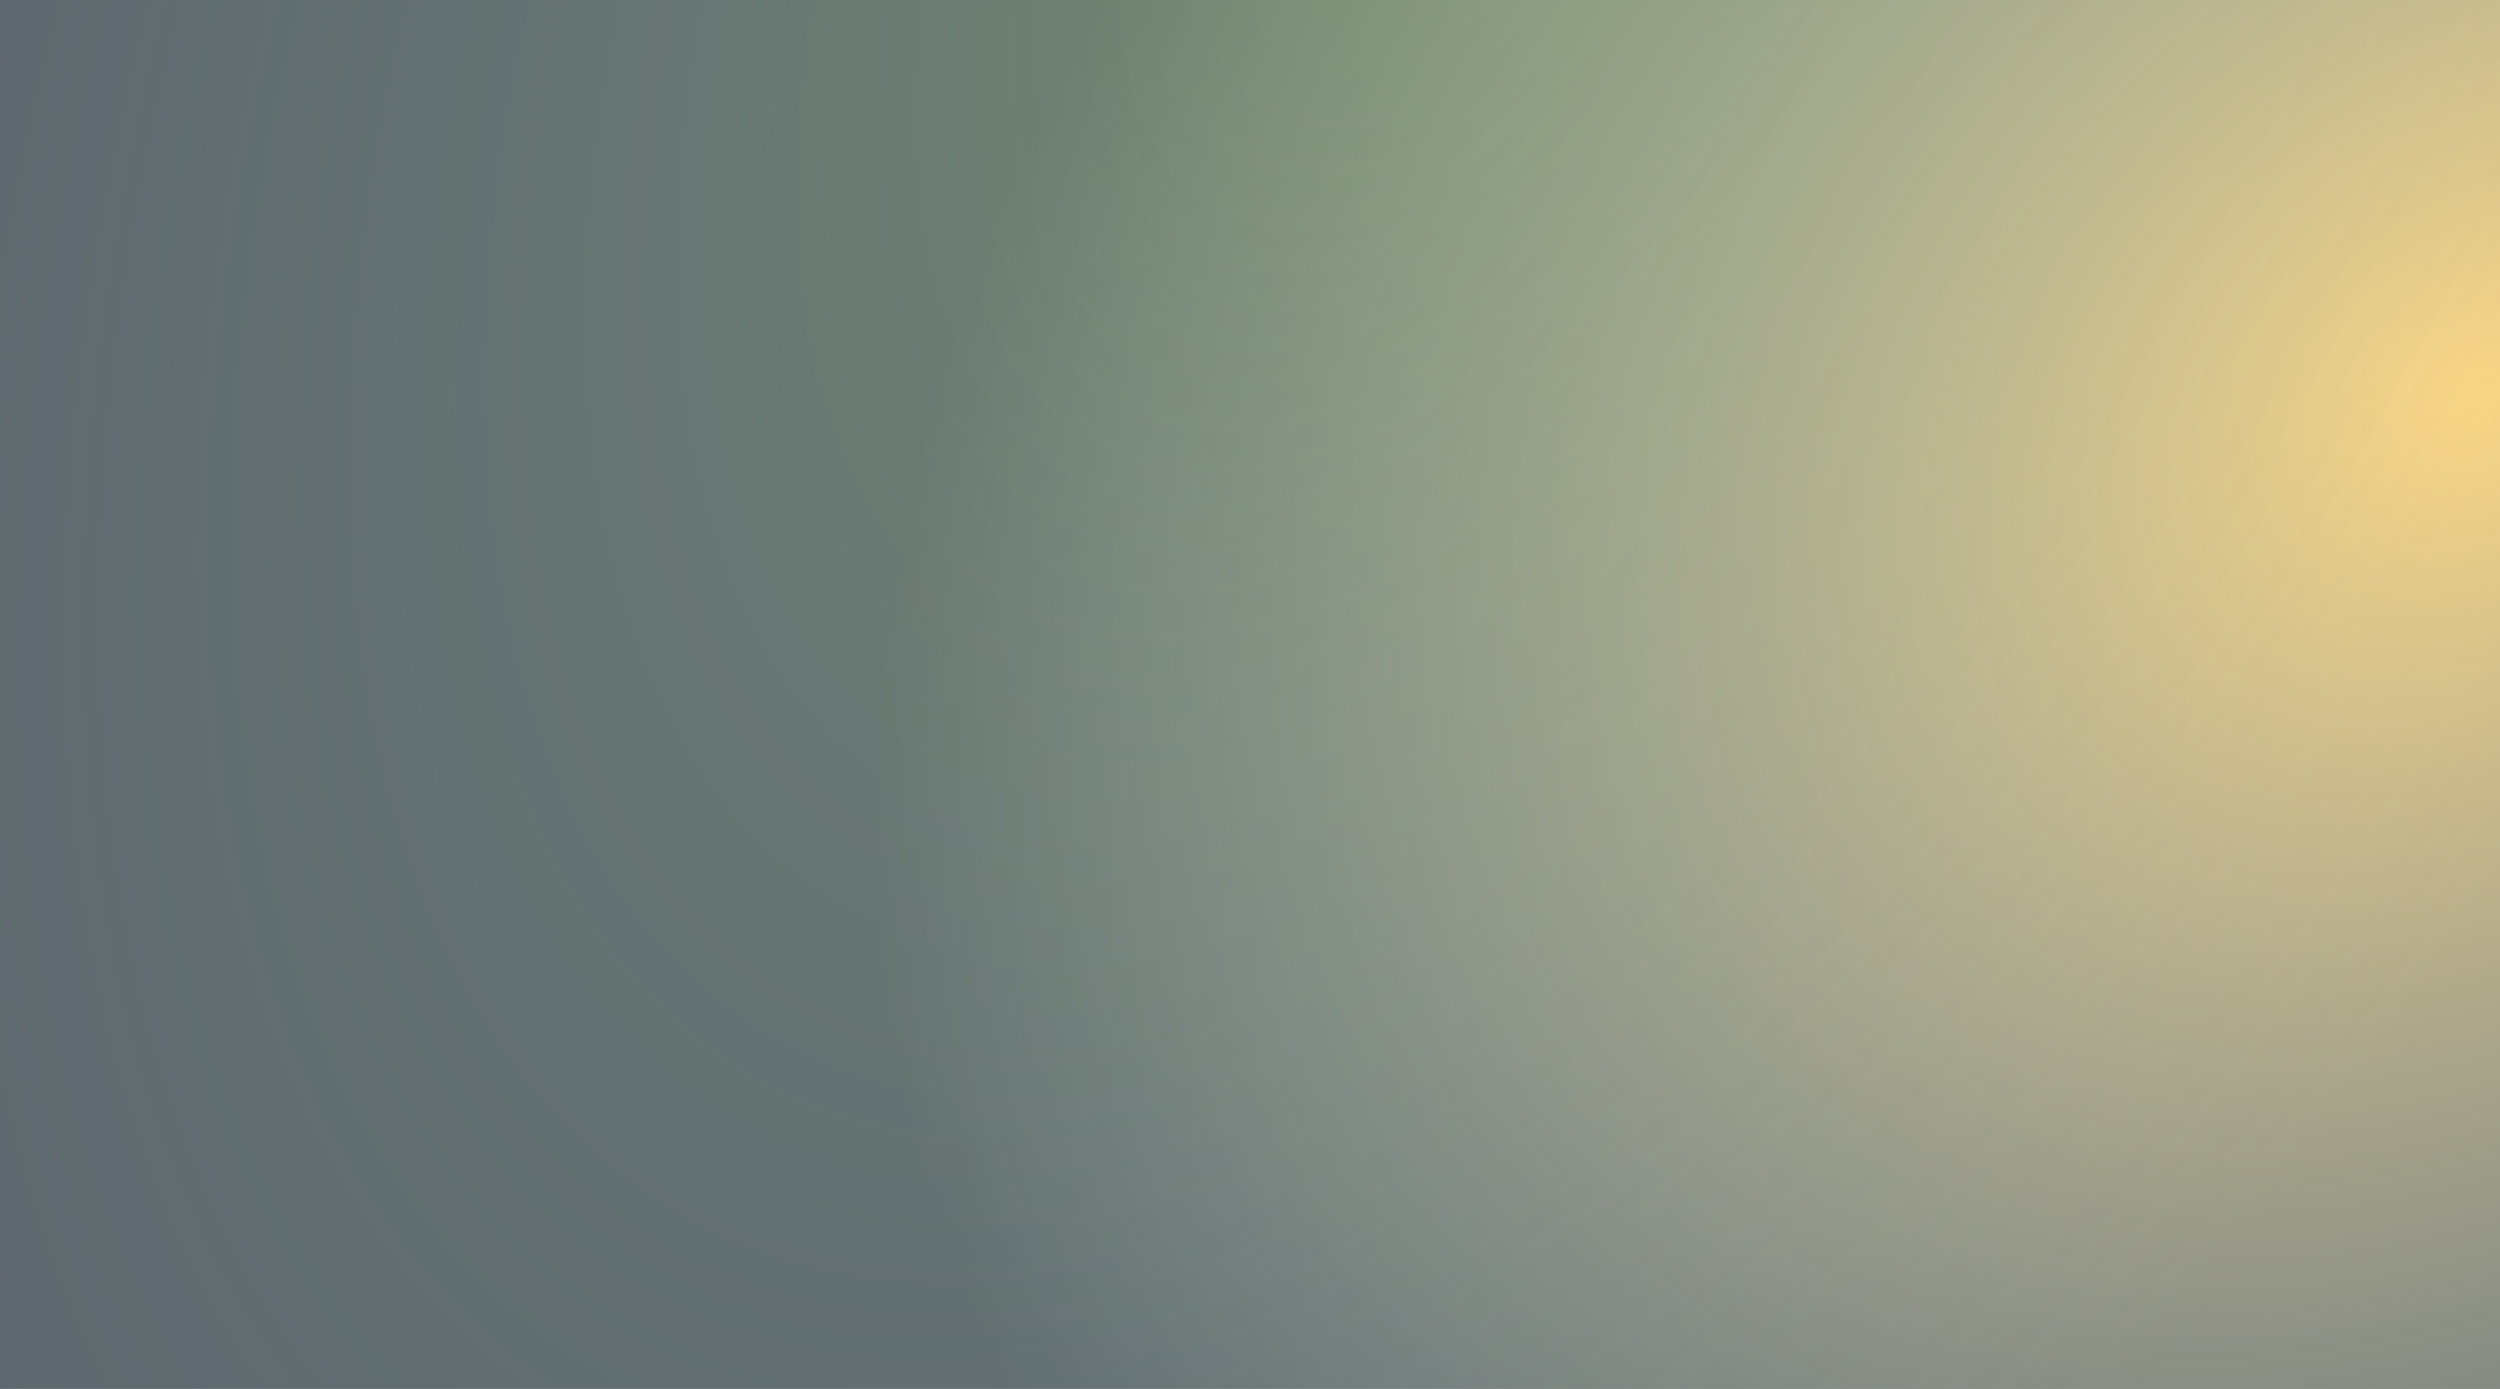 <svg width="1440" height="800" viewBox="0 0 1440 800" fill="none" xmlns="http://www.w3.org/2000/svg">
<rect x="0" y="0" width="1440" height="800" fill="#333333" stroke="none"/>
<rect width="1440" height="800" fill="url(#paint0_radial_166_1133)"/>
<rect width="1440" height="800" fill="url(#paint1_radial_166_1133)" fill-opacity="0.3"/>
<defs>
<radialGradient id="paint0_radial_166_1133" cx="0" cy="0" r="1" gradientUnits="userSpaceOnUse" gradientTransform="translate(1427.38 233.822) rotate(137.923) scale(1027.69 776.837)">
<stop stop-color="#FCD581"/>
<stop offset="1" stop-color="#BBDEF0" stop-opacity="0.29"/>
</radialGradient>
<radialGradient id="paint1_radial_166_1133" cx="0" cy="0" r="1" gradientUnits="userSpaceOnUse" gradientTransform="translate(827.012 -116.112) rotate(116.973) scale(1530.54 864.406)">
<stop stop-color="#CAFD7C" stop-opacity="0.76"/>
<stop offset="1" stop-color="#BBDEF0" stop-opacity="0"/>
</radialGradient>
</defs>
</svg>

